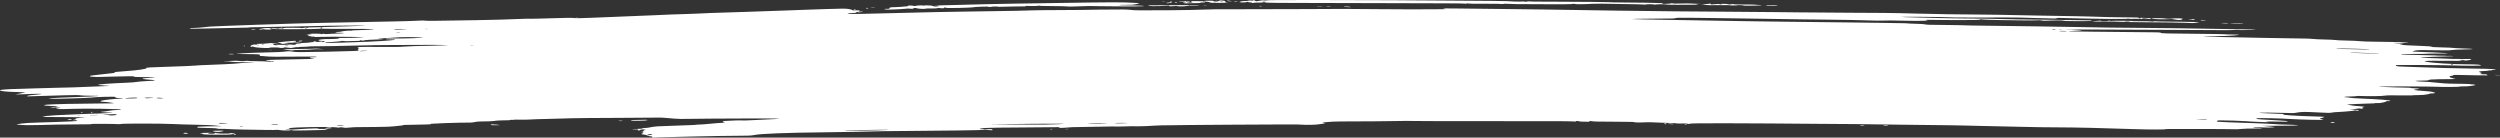 <svg width="218" height="12" viewBox="0 0 218 12" fill="none" xmlns="http://www.w3.org/2000/svg">
<rect x="0" y="0" width="218" height="12" fill="#333333" stroke="none"/>
<g clip-path="url(#clip0_1846_208)">
<path d="M56.87 11.937C56.87 11.902 56.818 11.88 56.753 11.888C56.689 11.896 56.557 11.864 56.459 11.815C56.355 11.764 56.196 11.728 56.079 11.728C55.92 11.728 55.907 11.72 56.018 11.693C56.126 11.666 56.122 11.656 56.003 11.647C55.88 11.639 55.886 11.627 56.028 11.591C56.165 11.557 56.172 11.544 56.058 11.536C55.975 11.53 55.907 11.514 55.907 11.501C55.907 11.488 55.961 11.484 56.026 11.492C56.094 11.501 56.115 11.491 56.074 11.469C56.034 11.448 56.064 11.43 56.139 11.43C56.239 11.43 56.242 11.417 56.148 11.381C56.044 11.341 56.056 11.331 56.209 11.331C56.362 11.331 56.369 11.325 56.248 11.298C56.092 11.264 55.789 11.294 55.828 11.341C55.839 11.352 55.784 11.367 55.706 11.373C55.613 11.38 55.589 11.365 55.635 11.329C55.673 11.299 55.655 11.28 55.595 11.287C55.535 11.294 55.378 11.292 55.245 11.282C55.054 11.268 55.111 11.26 55.516 11.246C55.835 11.235 56.028 11.215 56.028 11.193C56.028 11.174 56.133 11.158 56.261 11.158C56.39 11.158 56.569 11.136 56.66 11.11C56.822 11.062 57.435 10.997 57.634 11.006C57.69 11.009 58.042 10.995 58.416 10.976C58.791 10.956 59.435 10.932 59.849 10.923C60.263 10.913 60.632 10.895 60.669 10.883C60.706 10.871 60.854 10.86 60.999 10.86C61.144 10.86 61.588 10.827 61.985 10.786C62.382 10.746 62.799 10.713 62.911 10.713C63.023 10.712 63.148 10.701 63.189 10.687C63.23 10.674 63.202 10.662 63.127 10.662C62.961 10.662 63.021 10.552 63.189 10.549C63.255 10.548 63.547 10.534 63.837 10.517C64.127 10.499 64.497 10.492 64.658 10.501C64.82 10.509 65.124 10.505 65.334 10.492C65.544 10.478 66.018 10.455 66.388 10.44C67.401 10.399 67.943 10.365 67.943 10.342C67.943 10.318 61.769 10.335 60.24 10.363C59.435 10.378 59.127 10.374 58.796 10.344C58.564 10.323 58.347 10.305 58.314 10.303C58.281 10.301 58.096 10.286 57.903 10.269C57.709 10.253 57.465 10.246 57.361 10.255C57.257 10.263 55.654 10.274 53.801 10.279C51.948 10.284 50.188 10.299 49.89 10.312C49.592 10.326 48.699 10.35 47.906 10.366C47.113 10.382 46.36 10.406 46.233 10.42C46.107 10.434 45.739 10.44 45.415 10.434C45.092 10.427 44.798 10.432 44.763 10.444C44.727 10.455 44.647 10.459 44.586 10.451C44.524 10.443 44.474 10.448 44.474 10.463C44.474 10.477 44.433 10.487 44.383 10.484C44.183 10.473 43.15 10.518 43.15 10.538C43.15 10.562 42.241 10.602 41.897 10.593C41.77 10.59 41.565 10.61 41.441 10.637C41.316 10.665 41.122 10.689 41.009 10.69C40.896 10.692 40.478 10.695 40.081 10.698C39.684 10.701 39.142 10.717 38.877 10.732C38.612 10.748 38.191 10.767 37.941 10.775C37.691 10.783 37.516 10.799 37.552 10.811C37.664 10.848 37.396 10.858 35.305 10.893C35.194 10.895 35.113 10.907 35.125 10.919C35.137 10.932 35.038 10.95 34.906 10.957C34.773 10.966 34.528 10.991 34.361 11.015C34.142 11.045 33.687 11.062 32.736 11.073C32.01 11.082 31.29 11.088 31.137 11.086C30.984 11.085 30.693 11.102 30.489 11.123C30.279 11.146 30.087 11.153 30.045 11.14C29.942 11.108 29.518 11.078 29.611 11.109C29.709 11.141 29.591 11.139 29.271 11.104C28.624 11.032 25.562 11.086 25.243 11.176C25.144 11.204 25.133 11.222 25.213 11.228C25.281 11.232 25.337 11.246 25.337 11.258C25.337 11.27 25.262 11.274 25.169 11.267C25.076 11.26 24.965 11.265 24.921 11.28C24.805 11.319 25.526 11.313 25.915 11.272C26.094 11.253 26.484 11.23 26.782 11.22C27.079 11.21 27.418 11.198 27.534 11.194C27.65 11.189 27.744 11.2 27.744 11.218C27.744 11.241 27.894 11.248 28.256 11.242C28.651 11.236 28.719 11.24 28.554 11.259C28.437 11.273 28.368 11.294 28.401 11.305C28.473 11.329 27.8 11.352 26.497 11.373C25.766 11.384 25.527 11.379 25.446 11.353C25.37 11.328 25.341 11.327 25.339 11.35C25.337 11.395 24.613 11.388 24.354 11.34C24.233 11.317 24.134 11.309 24.134 11.322C24.134 11.336 23.743 11.339 23.141 11.329C22.595 11.319 21.742 11.306 21.245 11.298C20.749 11.29 20.165 11.271 19.947 11.255C19.73 11.24 19.417 11.232 19.253 11.239C19.088 11.245 18.919 11.239 18.877 11.225C18.83 11.21 18.862 11.207 18.959 11.22C19.057 11.232 19.087 11.23 19.039 11.214C18.948 11.184 18.374 11.157 17.695 11.15C17.294 11.146 17.211 11.137 17.201 11.092C17.189 11.045 17.272 11.037 17.983 11.02C18.42 11.01 18.913 11.004 19.079 11.007L19.38 11.012L19.061 10.976C18.507 10.914 17.967 10.888 16.913 10.872C16.35 10.864 15.538 10.838 15.107 10.816C14.118 10.765 10.684 10.761 10.534 10.811C10.483 10.828 10.377 10.834 10.299 10.824C10.098 10.799 7.883 10.79 7.958 10.815C8.029 10.839 8.011 10.839 6.436 10.849C5.325 10.856 4.856 10.864 3.192 10.907C2.434 10.927 1.99 10.916 1.556 10.866C1.375 10.845 1.414 10.833 1.851 10.776C2.204 10.73 2.635 10.703 3.285 10.687C4.395 10.658 5.455 10.621 6.218 10.586C6.674 10.565 6.765 10.551 6.717 10.514C6.683 10.487 6.589 10.473 6.49 10.481C6.397 10.488 6.322 10.482 6.322 10.467C6.322 10.452 6.416 10.439 6.532 10.439C6.712 10.439 6.716 10.435 6.562 10.415C6.448 10.4 6.436 10.391 6.528 10.39C6.609 10.39 6.644 10.373 6.605 10.353C6.557 10.327 6.677 10.303 7 10.273L7.465 10.23L6.289 10.216C5.642 10.207 4.789 10.202 4.393 10.203C3.998 10.204 3.674 10.204 3.674 10.203C3.674 10.201 3.782 10.174 3.914 10.142C4.047 10.111 4.155 10.093 4.155 10.102C4.155 10.111 4.277 10.102 4.426 10.082C4.575 10.062 5.099 10.033 5.589 10.017C6.08 10.001 6.696 9.973 6.958 9.954C7.22 9.935 7.631 9.919 7.871 9.918C8.541 9.917 10.23 9.827 9.742 9.818C9.681 9.817 9.523 9.811 9.391 9.805C9.258 9.799 9.084 9.791 9.003 9.787C8.727 9.775 8.71 9.751 8.964 9.734C9.104 9.725 9.359 9.69 9.532 9.657C9.705 9.624 9.968 9.597 10.116 9.597C10.263 9.597 10.446 9.582 10.521 9.563C10.634 9.535 10.535 9.526 9.964 9.513C9.583 9.504 9.108 9.491 8.909 9.485C8.437 9.469 6.557 9.471 6.428 9.488C6.253 9.51 4.877 9.52 4.877 9.5C4.877 9.489 4.958 9.466 5.058 9.449C5.157 9.432 5.238 9.406 5.238 9.392C5.238 9.378 5.203 9.374 5.159 9.383C5.116 9.391 5.007 9.386 4.918 9.371C4.829 9.356 4.757 9.354 4.757 9.367C4.757 9.38 4.676 9.391 4.576 9.391C4.287 9.391 4.367 9.364 4.764 9.328C5.21 9.288 5.147 9.271 4.426 9.238C3.77 9.209 3.644 9.163 4.115 9.124C4.603 9.083 6.893 9.031 8.202 9.03C8.815 9.03 9.461 9.022 9.637 9.013L9.956 8.996L9.613 8.939C9.424 8.907 9.179 8.88 9.067 8.88C8.781 8.879 8.695 8.839 8.848 8.78C9.009 8.718 10.056 8.607 10.477 8.607C10.654 8.607 10.757 8.596 10.714 8.582C10.674 8.568 10.541 8.557 10.419 8.557C10.215 8.557 9.989 8.495 10.033 8.452C10.079 8.408 8.169 8.457 8.009 8.504C7.887 8.54 4.814 8.634 4.512 8.611L4.224 8.589L4.504 8.558C4.658 8.541 5.658 8.498 6.726 8.461C8.681 8.394 9.157 8.347 7.876 8.347C7.482 8.347 7.12 8.332 7.002 8.312C6.835 8.284 6.604 8.283 5.629 8.308C3.836 8.353 2.794 8.384 2.549 8.399C2.387 8.409 2.339 8.402 2.369 8.372C2.413 8.328 2.785 8.277 3.369 8.234C3.871 8.197 3.559 8.164 2.916 8.187C2.638 8.196 2.166 8.212 1.868 8.222L1.327 8.239L1.778 8.15C2.026 8.101 2.229 8.057 2.229 8.052C2.229 8.047 1.894 8.035 1.483 8.026C0.513 8.003 -0.007 7.947 6.44661e-05 7.866C0.004 7.823 0.782 7.766 1.507 7.755C1.805 7.75 2.482 7.729 3.012 7.707C3.541 7.686 4.354 7.663 4.817 7.657C5.281 7.651 5.985 7.634 6.382 7.619C8.848 7.53 9.403 7.508 9.509 7.496C9.575 7.488 9.385 7.47 9.088 7.455C8.789 7.44 8.548 7.413 8.548 7.395C8.548 7.353 9.761 7.263 10.862 7.222C11.398 7.203 11.794 7.173 11.924 7.144C12.04 7.118 12.443 7.084 12.841 7.068C13.745 7.031 13.721 6.997 12.738 6.922C12.528 6.906 12.38 6.88 12.41 6.864C12.477 6.828 13.035 6.774 13.333 6.774C13.456 6.774 13.524 6.762 13.483 6.749C13.442 6.735 13.005 6.724 12.513 6.724C11.701 6.724 11.375 6.699 11.768 6.666C12.118 6.637 10.362 6.653 9.494 6.687C8.414 6.729 7.826 6.711 7.826 6.637C7.826 6.602 8.14 6.557 9.007 6.468C9.824 6.383 10.14 6.339 10.03 6.324C9.822 6.296 10.028 6.268 10.835 6.213C11.974 6.136 12.878 6.006 12.759 5.937C12.678 5.89 13.122 5.864 14.957 5.809C15.869 5.782 16.782 5.743 16.987 5.722C17.191 5.701 17.623 5.677 17.948 5.669C18.842 5.647 20.553 5.558 20.821 5.52C20.951 5.501 21.222 5.485 21.423 5.484C21.623 5.483 21.895 5.473 22.028 5.461C22.219 5.444 22.17 5.439 21.787 5.436C20.761 5.428 20.217 5.407 20.081 5.371C19.988 5.346 19.843 5.338 19.66 5.348C19.419 5.362 19.41 5.36 19.593 5.337C19.71 5.322 19.899 5.312 20.014 5.316C20.129 5.32 20.295 5.314 20.384 5.303C20.48 5.29 20.667 5.295 20.843 5.314C21.074 5.34 21.19 5.341 21.368 5.318C21.512 5.299 21.622 5.297 21.668 5.313C21.708 5.326 22.049 5.337 22.426 5.338C22.803 5.338 23.246 5.355 23.412 5.374C23.772 5.417 23.893 5.42 23.893 5.387C23.893 5.373 23.809 5.362 23.706 5.362C23.602 5.362 23.548 5.352 23.584 5.34C23.62 5.328 23.536 5.312 23.398 5.304C23.259 5.297 23.169 5.276 23.198 5.258C23.251 5.225 23.79 5.206 25.458 5.177C26.964 5.151 27.383 5.137 27.383 5.113C27.383 5.1 27.302 5.089 27.203 5.089C27.103 5.089 27.022 5.067 27.022 5.04C27.022 5.003 27.103 4.99 27.323 4.99C27.669 4.99 27.729 4.952 27.409 4.935C27.291 4.929 26.681 4.929 26.055 4.937C24.231 4.958 23.501 4.951 23.119 4.908C22.926 4.887 22.732 4.873 22.69 4.879C22.648 4.884 22.635 4.857 22.663 4.819C22.722 4.735 22.553 4.722 21.317 4.715C20.578 4.711 20.52 4.707 20.777 4.68C21.2 4.635 22.751 4.57 23.676 4.559C24.149 4.553 24.595 4.533 24.756 4.51C25.098 4.46 25.304 4.46 25.535 4.507C25.639 4.529 25.929 4.544 26.219 4.544C27.111 4.543 30.439 4.473 30.891 4.446C31.313 4.421 31.325 4.417 31.236 4.335C31.18 4.284 31.193 4.241 31.268 4.225C31.354 4.208 31.351 4.189 31.257 4.166C30.969 4.095 31.335 4.08 33.091 4.092C34.456 4.101 34.882 4.096 35.159 4.067C35.452 4.036 36.773 3.994 37.674 3.986C37.806 3.985 38.185 3.974 38.516 3.962L39.118 3.94L38.576 3.922C38.279 3.912 37.385 3.91 36.59 3.916C35.796 3.923 34.659 3.928 34.063 3.926C33.467 3.924 32.303 3.941 31.476 3.963C29.838 4.007 28.15 4.037 27.423 4.037C27.17 4.036 26.928 4.046 26.887 4.058C26.845 4.07 26.642 4.081 26.435 4.082C26.229 4.084 26.059 4.095 26.059 4.106C26.059 4.117 25.938 4.12 25.789 4.111C25.577 4.099 25.557 4.101 25.698 4.121C25.854 4.144 25.85 4.147 25.668 4.148C25.553 4.148 25.458 4.16 25.458 4.176C25.458 4.193 25.343 4.188 25.161 4.163C24.832 4.119 24.687 4.112 24.787 4.145C24.824 4.157 24.746 4.173 24.614 4.18C24.477 4.187 24.375 4.181 24.375 4.164C24.375 4.148 24.184 4.136 23.923 4.136C23.636 4.136 23.482 4.147 23.5 4.165C23.52 4.186 23.39 4.192 23.084 4.184C22.583 4.17 22.089 4.113 22.086 4.067C22.085 4.047 22.042 4.05 21.968 4.074C21.877 4.103 21.85 4.095 21.849 4.041C21.847 3.952 22.045 3.876 22.28 3.876C22.381 3.876 22.43 3.864 22.389 3.851C22.348 3.837 22.412 3.825 22.532 3.824C22.929 3.821 23.181 3.806 23.449 3.77C23.689 3.737 24.254 3.75 24.254 3.787C24.254 3.794 24.182 3.794 24.093 3.787C24.004 3.78 23.855 3.794 23.762 3.817C23.616 3.854 23.616 3.857 23.763 3.839C23.895 3.823 23.915 3.828 23.849 3.863C23.799 3.89 23.827 3.917 23.919 3.929C24.15 3.959 24.343 3.953 24.134 3.923C23.998 3.903 24.068 3.9 24.416 3.909C24.671 3.917 24.976 3.91 25.098 3.894C25.265 3.873 25.361 3.873 25.494 3.896C25.636 3.921 25.689 3.918 25.764 3.882C25.815 3.858 25.849 3.83 25.838 3.82C25.828 3.81 25.896 3.801 25.989 3.801C26.083 3.801 26.181 3.788 26.206 3.773C26.231 3.757 26.411 3.741 26.605 3.737C26.799 3.733 27.018 3.712 27.092 3.691C27.166 3.67 27.271 3.662 27.324 3.672C27.378 3.682 27.388 3.67 27.346 3.646C27.253 3.593 27.483 3.588 27.583 3.641C27.646 3.675 27.68 3.675 27.88 3.637C28.093 3.598 28.106 3.598 28.108 3.643C28.109 3.682 28.128 3.684 28.226 3.653C28.4 3.597 28.375 3.585 28.053 3.569C27.849 3.558 27.765 3.538 27.779 3.501C27.8 3.443 28.219 3.4 28.702 3.406C29.152 3.411 29.55 3.38 29.55 3.338C29.55 3.311 29.67 3.303 30.001 3.308C30.486 3.316 31.302 3.288 31.596 3.254C31.742 3.237 31.73 3.233 31.536 3.231C31.403 3.23 31.024 3.224 30.693 3.218C29.67 3.198 28.309 3.198 27.817 3.219C27.48 3.233 27.372 3.231 27.433 3.211C27.484 3.193 27.452 3.188 27.347 3.196C27.248 3.204 27.089 3.181 26.962 3.141C26.807 3.092 26.786 3.07 26.89 3.063C26.988 3.056 26.964 3.042 26.818 3.018C26.62 2.986 26.633 2.984 26.962 2.996C27.161 3.003 27.256 3.002 27.173 2.994C26.868 2.965 27.036 2.934 27.504 2.934C27.808 2.934 27.986 2.946 27.987 2.965C27.988 2.988 28.016 2.987 28.093 2.963C28.157 2.942 28.224 2.938 28.272 2.954C28.352 2.981 28.506 2.979 28.882 2.946C29.011 2.935 29.294 2.924 29.512 2.924C30.011 2.921 30.173 2.86 29.679 2.86C29.484 2.86 29.305 2.844 29.266 2.823C29.219 2.798 29.271 2.786 29.427 2.786C29.554 2.786 29.702 2.772 29.755 2.755C29.893 2.71 30.383 2.658 30.509 2.674C30.568 2.681 30.651 2.676 30.692 2.662C30.734 2.648 30.917 2.637 31.1 2.637C31.282 2.637 31.726 2.619 32.086 2.597C32.653 2.562 32.704 2.554 32.472 2.536C32.325 2.525 31.32 2.517 30.239 2.519C29.158 2.521 28.202 2.513 28.116 2.502C28.026 2.491 27.923 2.494 27.876 2.51C27.779 2.542 24.038 2.566 23.945 2.535C23.912 2.524 23.802 2.522 23.699 2.53C23.572 2.54 23.556 2.55 23.647 2.562C23.722 2.572 23.618 2.579 23.417 2.579C23.215 2.579 23.051 2.569 23.051 2.556C23.051 2.543 22.968 2.546 22.867 2.563C22.767 2.58 22.645 2.587 22.598 2.577C22.551 2.567 22.647 2.538 22.812 2.513L23.111 2.466L22.81 2.478C22.546 2.488 22.539 2.487 22.75 2.466C23.097 2.432 23.668 2.436 24.002 2.474C24.328 2.511 24.736 2.499 24.736 2.452C24.736 2.43 24.973 2.42 25.518 2.42C26.009 2.419 26.3 2.429 26.3 2.446C26.3 2.461 26.368 2.455 26.451 2.433C26.559 2.403 26.885 2.388 27.624 2.376C28.187 2.367 28.989 2.344 29.407 2.325C29.825 2.306 30.339 2.289 30.55 2.288C30.761 2.287 31.205 2.27 31.536 2.252C32.1 2.22 32.036 2.219 30.513 2.231C29.619 2.239 28.807 2.245 28.707 2.245C28.608 2.246 27.363 2.272 25.939 2.304C24.516 2.336 22.965 2.365 22.491 2.369C22.018 2.374 21.656 2.385 21.686 2.396C21.716 2.406 21.508 2.414 21.223 2.414C20.937 2.414 20.216 2.43 19.621 2.45C18.599 2.484 16.196 2.519 16.522 2.495C16.605 2.489 16.643 2.474 16.605 2.462C16.568 2.449 16.69 2.438 16.876 2.438C17.061 2.437 17.403 2.415 17.635 2.39C17.867 2.364 18.164 2.332 18.297 2.319C18.732 2.278 25.83 2.036 27.504 2.006C28 1.997 29.436 1.968 30.693 1.941C31.951 1.914 33.611 1.881 34.382 1.868C35.153 1.854 36.045 1.827 36.363 1.808C36.782 1.782 36.966 1.78 37.026 1.799C37.102 1.825 38.368 1.818 39.9 1.784C40.132 1.779 40.863 1.767 41.525 1.759C42.713 1.744 44.523 1.692 45.535 1.645C45.821 1.632 46.106 1.627 46.168 1.635C46.23 1.643 47.069 1.625 48.032 1.595C49.456 1.55 49.834 1.546 50.058 1.571C50.283 1.595 50.572 1.591 51.646 1.548C53.434 1.475 55.768 1.381 56.93 1.334C57.46 1.313 58.229 1.28 58.64 1.26C59.051 1.241 59.565 1.225 59.783 1.225C60.002 1.225 60.424 1.209 60.722 1.19C61.224 1.157 62.251 1.12 64.994 1.037C66.403 0.995 66.687 0.985 68.123 0.929C68.785 0.903 69.868 0.864 70.53 0.841C71.192 0.819 71.896 0.795 72.095 0.788C73.5 0.74 73.768 0.741 74.047 0.795C74.198 0.823 74.322 0.86 74.322 0.875C74.322 0.891 74.362 0.902 74.412 0.9C74.461 0.899 74.626 0.899 74.777 0.9C75.007 0.903 75.032 0.911 74.932 0.949C74.784 1.006 74.902 1.037 75.123 0.999C75.371 0.957 75.314 0.995 75.029 1.062C74.879 1.098 74.579 1.13 74.302 1.139C73.897 1.153 73.851 1.161 73.981 1.193C74.175 1.241 74.011 1.244 81.723 1.052C82.253 1.039 83.201 1.023 83.829 1.016C84.458 1.01 85.596 0.993 86.357 0.978C87.118 0.964 88.12 0.948 88.584 0.943C89.047 0.937 89.64 0.921 89.902 0.907C90.164 0.893 91.202 0.881 92.21 0.88C93.217 0.879 94.113 0.873 94.201 0.867C94.418 0.852 97.238 0.822 97.909 0.827C98.206 0.83 98.531 0.847 98.632 0.866C98.859 0.908 99.437 0.912 102.123 0.892C103.358 0.882 104.492 0.86 104.865 0.839C105.35 0.811 106.156 0.803 108.295 0.806C109.832 0.808 112.389 0.802 113.978 0.792C117.198 0.771 117.025 0.771 120.357 0.8C122.514 0.82 123.758 0.82 125.652 0.804C125.983 0.801 126.159 0.793 126.044 0.787C125.928 0.781 125.833 0.764 125.833 0.75C125.833 0.733 126.171 0.729 126.826 0.738C127.372 0.746 129.01 0.764 130.467 0.778C131.923 0.792 133.791 0.814 134.619 0.828C137.943 0.885 139.211 0.904 140.937 0.927C145.255 0.984 147.531 1.006 149.904 1.016C150.996 1.021 152.35 1.032 152.913 1.041C153.475 1.05 154.315 1.057 154.778 1.056C155.241 1.055 156.162 1.064 156.824 1.078C157.486 1.091 159.63 1.107 161.588 1.113C163.546 1.119 165.388 1.135 165.68 1.148C165.973 1.161 166.637 1.178 167.157 1.186C167.677 1.193 168.273 1.205 168.481 1.212C169.193 1.236 170.304 1.252 171.929 1.262C173.359 1.272 174.749 1.293 176.803 1.339C177.134 1.346 177.594 1.355 177.826 1.359C178.058 1.363 178.653 1.373 179.15 1.382C179.646 1.391 180.486 1.405 181.015 1.413C181.545 1.421 182.005 1.431 182.038 1.436C182.071 1.44 182.406 1.45 182.783 1.458C183.159 1.467 183.547 1.48 183.644 1.487C183.741 1.495 184.299 1.504 184.885 1.508C186.493 1.52 186.491 1.52 186.491 1.56C186.491 1.58 186.549 1.597 186.619 1.597C186.689 1.597 186.707 1.584 186.659 1.568C186.6 1.548 186.639 1.544 186.782 1.555C186.898 1.565 187.112 1.572 187.258 1.572C187.437 1.572 187.529 1.588 187.541 1.622C187.563 1.681 187.498 1.684 187.256 1.634C187.005 1.582 186.723 1.586 186.807 1.64C186.849 1.667 186.836 1.673 186.773 1.656C186.704 1.637 186.365 1.633 185.709 1.645C184.58 1.664 183.727 1.659 182.159 1.622C181.53 1.608 180.717 1.59 180.353 1.583C179.989 1.575 179.628 1.565 179.551 1.56C179.474 1.555 179.379 1.567 179.34 1.588C179.288 1.616 179.174 1.621 178.9 1.609C178.469 1.589 178.191 1.582 177.044 1.559C176.58 1.55 176.169 1.538 176.129 1.533C176.045 1.523 174.435 1.521 172.229 1.529C170.83 1.534 169.843 1.52 169.107 1.484C168.692 1.464 165.79 1.455 165.79 1.474C165.79 1.484 166.156 1.5 166.603 1.51C167.05 1.52 167.524 1.532 167.656 1.537C168.585 1.575 171.072 1.617 173.072 1.629C173.535 1.632 173.972 1.642 174.042 1.651C174.158 1.667 177.843 1.726 178.041 1.716C178.088 1.713 178.533 1.719 179.029 1.728C179.797 1.743 181.757 1.773 182.249 1.777C182.427 1.779 182.448 1.811 182.284 1.831C182.167 1.846 181.26 1.85 180.439 1.838C180.188 1.835 179.939 1.817 179.885 1.799C179.813 1.775 179.606 1.771 179.078 1.784C178.687 1.793 178.331 1.805 178.287 1.81C178.243 1.816 178.124 1.803 178.024 1.783C177.923 1.762 177.813 1.755 177.778 1.766C177.71 1.789 175.28 1.779 174.576 1.754C174.345 1.745 173.936 1.736 173.669 1.733C173.401 1.73 173.063 1.715 172.917 1.699C172.704 1.675 172.651 1.676 172.651 1.702C172.651 1.722 172.49 1.738 172.26 1.742C171.308 1.758 169.976 1.756 168.92 1.738C168.16 1.725 167.836 1.727 167.953 1.743C168.428 1.808 167.538 1.841 166.152 1.808C164.923 1.78 164.703 1.778 164.172 1.795C163.898 1.803 163.514 1.801 163.318 1.791C162.803 1.762 160.123 1.712 158.93 1.708C158.368 1.706 157.555 1.697 157.125 1.688C156.695 1.679 155.828 1.665 155.199 1.659C154.57 1.652 153.081 1.629 151.89 1.609C150.698 1.589 148.926 1.565 147.951 1.556C146.363 1.541 146.171 1.544 146.102 1.581C146.037 1.616 145.828 1.622 144.685 1.621C143.948 1.621 143.101 1.629 142.803 1.64L142.261 1.66L143.164 1.688C143.66 1.703 144.256 1.715 144.488 1.715C144.72 1.714 145.667 1.731 146.594 1.752C147.521 1.774 149.281 1.803 150.506 1.818C151.73 1.834 152.853 1.851 153 1.858C153.147 1.865 154.366 1.881 155.708 1.894C158.12 1.918 159.81 1.937 161.097 1.956C161.461 1.961 162.71 1.977 163.872 1.991C165.035 2.005 166.064 2.021 166.159 2.027C166.254 2.033 166.44 2.046 166.573 2.057C166.705 2.067 167.022 2.078 167.276 2.082C167.531 2.086 167.802 2.107 167.878 2.128C167.989 2.16 168.303 2.169 169.402 2.174C170.163 2.178 170.839 2.187 170.906 2.196C170.972 2.204 171.432 2.217 171.929 2.225C174.302 2.264 176.674 2.295 177.766 2.302C178.428 2.306 179.836 2.329 180.895 2.353C181.954 2.377 183.308 2.4 183.904 2.404C188.027 2.436 191.32 2.475 193.051 2.514C193.646 2.527 194.691 2.545 195.371 2.554C196.052 2.563 196.637 2.579 196.672 2.591C196.707 2.603 196.556 2.613 196.337 2.614C196.118 2.615 195.786 2.619 195.599 2.621C195.412 2.624 195.236 2.619 195.207 2.609C195.178 2.599 194.955 2.603 194.71 2.617C194.462 2.631 193.917 2.635 193.478 2.626C193.044 2.617 190.74 2.605 188.357 2.6C185.974 2.594 183.13 2.583 182.038 2.574C180.091 2.558 179.54 2.568 180.817 2.595C181.171 2.603 181.487 2.615 181.519 2.621C181.605 2.639 181.165 2.682 180.8 2.693C180.375 2.704 180.24 2.736 180.604 2.738C180.764 2.74 181.599 2.751 182.459 2.764C183.32 2.776 185.012 2.793 186.221 2.801C188.206 2.814 188.417 2.82 188.417 2.859C188.417 2.914 188.902 2.927 191.822 2.95C192.999 2.959 193.991 2.976 194.025 2.988C194.06 2.999 194.325 3.009 194.615 3.009C195.604 3.009 195.327 3.077 194.112 3.133C193.769 3.148 193.309 3.159 193.089 3.157C191.623 3.14 192.008 3.189 193.652 3.228C194.314 3.244 195.235 3.262 195.698 3.269C196.162 3.276 197.001 3.292 197.564 3.306C198.127 3.319 199.264 3.338 200.091 3.347C201.11 3.358 201.635 3.374 201.716 3.396C201.783 3.414 202.212 3.435 202.679 3.444C203.142 3.453 203.576 3.474 203.642 3.49C203.708 3.507 204.158 3.528 204.641 3.537C205.125 3.547 205.642 3.571 205.79 3.591C205.96 3.613 206.48 3.631 207.198 3.638C208.744 3.653 209.956 3.681 210.023 3.703C210.093 3.726 209.039 3.76 208.878 3.739C208.811 3.731 208.757 3.735 208.757 3.748C208.757 3.76 208.946 3.778 209.178 3.787C209.635 3.805 209.722 3.836 209.389 3.862C208.995 3.894 209.546 3.943 210.783 3.988C211.822 4.026 212.479 4.072 212 4.074C211.55 4.076 212.245 4.12 212.968 4.135C213.397 4.144 213.812 4.162 213.888 4.176C213.965 4.189 214.371 4.211 214.79 4.225C215.953 4.263 215.94 4.294 214.754 4.313C214.31 4.321 213.905 4.342 213.783 4.364C213.612 4.396 213.403 4.4 212.64 4.385C211.088 4.355 210.78 4.361 210.547 4.424C210.433 4.456 210.364 4.489 210.392 4.498C210.421 4.508 210.809 4.523 211.255 4.533C211.702 4.543 212.121 4.559 212.187 4.57C212.253 4.58 212.564 4.597 212.879 4.607C213.742 4.633 213.565 4.668 212.568 4.668C212.083 4.668 211.644 4.677 211.594 4.687C211.544 4.697 211.039 4.705 210.472 4.705C209.756 4.705 209.426 4.715 209.39 4.736C209.355 4.758 209.484 4.767 209.8 4.767C210.054 4.767 210.451 4.778 210.682 4.79C210.914 4.803 211.562 4.82 212.122 4.829C212.683 4.837 213.202 4.855 213.277 4.868C213.352 4.88 213.444 4.884 213.483 4.876C213.521 4.868 213.679 4.871 213.833 4.882C214.049 4.898 213.921 4.907 213.27 4.919C212.502 4.933 211.627 4.969 211.164 5.006C210.87 5.029 211.327 5.054 212.698 5.091C213.377 5.109 213.932 5.131 213.932 5.139C213.932 5.147 214.284 5.149 214.714 5.143C215.343 5.135 215.497 5.14 215.497 5.169C215.497 5.214 215.116 5.288 214.885 5.287C214.744 5.287 214.746 5.283 214.895 5.263C215.048 5.242 215.043 5.239 214.861 5.238C214.743 5.238 214.614 5.255 214.575 5.276C214.514 5.309 214.296 5.313 213.104 5.302C211.611 5.288 211.244 5.304 211.519 5.373C211.98 5.487 213.859 5.609 215.151 5.609C215.931 5.609 216.339 5.639 216.339 5.697C216.339 5.726 216.146 5.733 215.406 5.733C214.893 5.732 214.257 5.72 213.992 5.706C213.727 5.692 212.48 5.675 211.22 5.669C208.992 5.658 208.928 5.659 208.911 5.707C208.893 5.755 209.04 5.789 209.298 5.798C209.365 5.8 209.884 5.82 210.452 5.842C212.312 5.914 213.964 5.958 215.655 5.98C217.221 6.001 217.755 6.029 217.593 6.083C217.556 6.096 217.474 6.099 217.411 6.091C217.348 6.083 217.311 6.091 217.329 6.109C217.347 6.127 217.268 6.14 217.153 6.139C217.038 6.137 216.969 6.144 217.001 6.154C217.033 6.165 216.875 6.181 216.65 6.189C216.165 6.208 216.05 6.253 216.298 6.326C216.431 6.365 216.445 6.388 216.35 6.412C216.195 6.45 216.297 6.476 216.6 6.476C216.721 6.476 216.82 6.481 216.82 6.487C216.82 6.492 216.856 6.516 216.9 6.54C216.974 6.579 216.893 6.581 215.907 6.566C215.317 6.557 214.631 6.543 214.383 6.535C214.024 6.524 213.932 6.528 213.932 6.559C213.932 6.58 213.845 6.608 213.738 6.62C213.462 6.652 213.628 6.795 213.973 6.823C214.22 6.844 214.221 6.845 213.992 6.848C213.751 6.851 213.751 6.851 213.992 6.873C214.227 6.893 213.899 6.902 212.668 6.909C212.155 6.911 211.766 6.944 211.766 6.986C211.766 7.008 211.641 7.021 211.435 7.022C211.253 7.022 210.98 7.029 210.83 7.037C210.573 7.051 210.57 7.054 210.77 7.085C210.887 7.104 211.131 7.119 211.312 7.12C211.494 7.12 211.999 7.159 212.436 7.207C212.876 7.255 213.405 7.294 213.623 7.294C214.353 7.294 215.49 7.325 215.434 7.344C215.404 7.354 215.471 7.361 215.583 7.359C215.696 7.357 215.807 7.375 215.831 7.398C215.886 7.453 215.175 7.547 214.809 7.534C214.662 7.528 214.522 7.536 214.498 7.551C214.442 7.586 213.037 7.596 212.475 7.565C212.237 7.552 211.004 7.538 209.737 7.535C207.594 7.529 206.963 7.541 207.764 7.574C207.946 7.582 208.338 7.599 208.636 7.613C208.934 7.627 209.408 7.639 209.689 7.639C209.971 7.64 210.201 7.652 210.201 7.665C210.201 7.679 210.286 7.69 210.389 7.69C210.493 7.69 210.689 7.702 210.825 7.717C211.069 7.744 211.069 7.745 210.787 7.774C210.293 7.824 210.446 7.872 211.276 7.927C211.702 7.954 212.075 7.993 212.106 8.013C212.137 8.033 212.211 8.056 212.269 8.064C212.453 8.088 212.233 8.165 212.024 8.148C211.919 8.14 211.866 8.14 211.907 8.149C211.948 8.157 211.844 8.192 211.677 8.226C211.458 8.271 211.232 8.29 210.859 8.293C210.576 8.295 210.366 8.304 210.392 8.313C210.419 8.322 209.923 8.324 209.289 8.317C208.368 8.307 208.097 8.312 207.936 8.342C207.711 8.384 206.529 8.401 205.913 8.372C205.677 8.361 205.506 8.364 205.454 8.381C205.409 8.396 205.245 8.408 205.089 8.408C204.727 8.408 204.424 8.432 204.424 8.461C204.424 8.473 204.503 8.483 204.599 8.483C204.695 8.483 204.819 8.5 204.875 8.52C204.939 8.544 205.409 8.575 206.115 8.603C207.505 8.659 208.529 8.744 208.432 8.796C208.395 8.816 208.287 8.826 208.193 8.819C208.099 8.811 208.052 8.815 208.089 8.828C208.126 8.84 208.015 8.885 207.841 8.927C207.609 8.984 207.462 9 207.284 8.989C207.149 8.98 207.072 8.983 207.109 8.995C207.147 9.008 206.989 9.019 206.758 9.02C206.528 9.022 205.96 9.042 205.495 9.065L204.65 9.108L204.919 9.167C205.067 9.199 205.238 9.226 205.299 9.226C205.361 9.226 205.596 9.244 205.824 9.266C206.22 9.305 206.229 9.309 206.054 9.364C205.939 9.4 205.916 9.427 205.992 9.437C206.058 9.445 206.078 9.464 206.036 9.478C205.986 9.494 205.921 9.492 205.853 9.47C205.785 9.448 205.716 9.445 205.658 9.462C205.608 9.476 205.405 9.503 205.206 9.523L204.845 9.559L205.226 9.567C205.639 9.576 205.859 9.64 205.56 9.663C205.459 9.671 205.346 9.672 205.31 9.664C205.273 9.657 205.063 9.671 204.843 9.697C204.622 9.722 204.236 9.751 203.985 9.761C203.733 9.77 203.454 9.793 203.365 9.812C203.154 9.855 203.072 9.854 201.953 9.795C200.95 9.743 200.667 9.747 200.255 9.825C200.023 9.869 199.929 9.871 199.3 9.847C198.475 9.815 196.921 9.811 197.01 9.841C197.044 9.852 197.467 9.875 197.95 9.892C199.18 9.935 199.318 9.945 199.116 9.97C198.766 10.015 200.334 10.12 201.867 10.155C202.28 10.164 202.645 10.181 202.677 10.191C202.709 10.202 202.622 10.241 202.483 10.277C202.25 10.338 202.246 10.346 202.425 10.387C202.531 10.411 202.619 10.437 202.619 10.445C202.619 10.475 200.581 10.431 199.911 10.386C198.947 10.321 196.997 10.274 196.816 10.311C196.721 10.331 196.72 10.348 196.813 10.371C196.939 10.402 197.132 10.415 198.737 10.504C199.238 10.531 199.489 10.558 199.489 10.582C199.489 10.614 199.347 10.617 198.596 10.603C198.024 10.592 197.676 10.596 197.626 10.612C197.584 10.626 197.616 10.638 197.697 10.638C197.778 10.638 197.817 10.643 197.782 10.65C197.702 10.667 195.997 10.594 195.828 10.566C195.694 10.544 193.937 10.489 193.562 10.494C193.446 10.496 193.351 10.511 193.351 10.528C193.351 10.545 193.323 10.574 193.289 10.593C193.23 10.624 194.7 10.689 197.233 10.765C197.613 10.776 198.121 10.803 198.361 10.823C198.6 10.844 198.966 10.861 199.173 10.861C199.718 10.861 200.501 10.91 200.375 10.936C200.316 10.948 199.583 10.961 198.746 10.965C197.909 10.969 197.233 10.974 197.244 10.976C197.255 10.979 197.531 11.002 197.858 11.029C198.428 11.075 198.442 11.078 198.181 11.107C197.977 11.129 197.76 11.13 197.309 11.11C196.577 11.078 196.481 11.077 196.481 11.106C196.481 11.119 196.642 11.136 196.84 11.145C197.498 11.175 197.356 11.207 196.566 11.207C196.107 11.207 195.642 11.223 195.417 11.246C195.188 11.27 194.932 11.278 194.772 11.268C194.428 11.245 188.778 11.237 188.844 11.259C188.984 11.305 187.405 11.305 186.058 11.258C183.329 11.164 181.008 11.11 179.511 11.106C178.683 11.105 177.438 11.088 176.743 11.069C176.047 11.05 174.809 11.024 173.991 11.009C173.173 10.995 172.468 10.98 172.426 10.974C172.384 10.969 171.943 10.958 171.447 10.949C170.951 10.94 170.355 10.928 170.123 10.923C169.641 10.911 167.445 10.886 165.851 10.874C164.697 10.865 162.945 10.842 161.758 10.82C161.361 10.813 159.818 10.803 158.328 10.797C156.839 10.791 155.079 10.777 154.417 10.766C153.755 10.755 151.924 10.747 150.349 10.748C147.966 10.75 147.465 10.757 147.37 10.787C147.273 10.818 147.239 10.818 147.148 10.789C147.076 10.766 146.921 10.759 146.684 10.769C146.488 10.777 146.269 10.771 146.196 10.757C146.124 10.742 145.886 10.727 145.667 10.724C145.449 10.721 145.162 10.712 145.029 10.704C144.308 10.66 143.557 10.648 143.254 10.674C143.011 10.695 142.404 10.67 142.488 10.642C142.519 10.632 141.939 10.621 141.199 10.617C139.207 10.607 139 10.603 138.775 10.564C138.592 10.533 138.573 10.534 138.61 10.577C138.637 10.61 138.592 10.623 138.47 10.617C138.371 10.612 138.168 10.607 138.019 10.607C137.87 10.607 137.748 10.598 137.748 10.588C137.748 10.577 137.661 10.562 137.554 10.553C137.413 10.542 137.38 10.549 137.432 10.577C137.482 10.603 137.458 10.609 137.355 10.596C137.273 10.585 136.692 10.573 136.063 10.569C134.74 10.56 134.937 10.56 128.721 10.564C126.107 10.566 123.633 10.56 123.223 10.55C122.814 10.54 122.388 10.539 122.277 10.548C122.072 10.564 118.14 10.596 116.932 10.591C115.988 10.588 114.916 10.702 115.512 10.743C115.601 10.749 115.54 10.767 115.362 10.786C115.196 10.804 115.031 10.828 114.994 10.839C114.862 10.881 113.84 10.904 113.549 10.872C113.367 10.852 112.882 10.845 112.12 10.851C111.486 10.856 109.403 10.866 107.492 10.873C105.58 10.88 103.885 10.893 103.724 10.901C103.563 10.909 102.88 10.918 102.206 10.92C101.531 10.922 100.871 10.936 100.739 10.952C100.502 10.979 99.386 11.024 99.199 11.014C98.969 11.001 98.541 11.004 98.151 11.022C97.92 11.032 97.622 11.039 97.49 11.036C97.357 11.034 97.141 11.03 97.008 11.028C96.876 11.025 96.253 11.036 95.624 11.052C94.995 11.068 94.246 11.081 93.96 11.081C93.674 11.081 93.376 11.091 93.298 11.104C93.221 11.117 92.981 11.135 92.766 11.145C92.445 11.159 92.374 11.154 92.374 11.12C92.374 11.083 92.275 11.08 91.502 11.095C91.022 11.105 89.763 11.116 88.704 11.119C87.645 11.122 86.486 11.137 86.13 11.153C85.773 11.169 85.455 11.183 85.423 11.183C85.391 11.183 85.432 11.199 85.514 11.22C85.597 11.24 85.847 11.257 86.071 11.257C86.294 11.257 86.477 11.262 86.477 11.267C86.477 11.273 86.51 11.295 86.55 11.317C86.65 11.37 86.311 11.368 86.044 11.313C85.893 11.282 85.821 11.278 85.784 11.301C85.757 11.318 85.685 11.325 85.624 11.318C85.564 11.31 85.514 11.312 85.514 11.324C85.514 11.335 85.392 11.345 85.243 11.347C85.095 11.348 84.269 11.362 83.408 11.378C82.548 11.393 80.814 11.41 79.557 11.416C78.299 11.421 77.135 11.432 76.969 11.439C76.409 11.464 73.326 11.523 71.674 11.54C68.612 11.571 66.292 11.661 65.813 11.768C65.663 11.801 65.4 11.828 65.21 11.829C63.653 11.839 61.49 11.873 60.541 11.901C60.144 11.913 59.447 11.929 58.993 11.938C58.538 11.946 57.894 11.963 57.562 11.976C57.23 11.989 56.938 12 56.914 12C56.89 12 56.87 11.972 56.87 11.937ZM56.87 11.711C56.87 11.684 56.817 11.682 56.634 11.702C56.493 11.718 56.426 11.743 56.467 11.766C56.521 11.795 56.575 11.797 56.704 11.775C56.795 11.759 56.87 11.73 56.87 11.711ZM77.15 11.343C77.621 11.308 77.609 11.308 76.608 11.32C74.317 11.347 73.599 11.361 73.599 11.378C73.599 11.411 76.643 11.38 77.15 11.343ZM21.245 11.044C21.245 11.038 21.164 11.034 21.065 11.034C20.966 11.034 20.884 11.045 20.884 11.058C20.884 11.071 20.966 11.076 21.065 11.068C21.164 11.06 21.245 11.049 21.245 11.044ZM29.971 10.96C30.013 10.946 29.915 10.935 29.744 10.935C29.579 10.935 29.41 10.946 29.369 10.96C29.327 10.974 29.426 10.985 29.596 10.985C29.761 10.985 29.93 10.973 29.971 10.96ZM24.254 10.833C24.254 10.807 24.11 10.805 23.843 10.826C23.541 10.85 23.622 10.88 23.953 10.867C24.119 10.86 24.254 10.845 24.254 10.833ZM92.355 10.829C92.765 10.805 92.822 10.796 92.62 10.787C92.298 10.771 88.469 10.804 86.417 10.84C85.859 10.85 90.166 10.874 91.051 10.866C91.481 10.862 92.068 10.845 92.355 10.829ZM96.527 10.753C96.659 10.746 96.415 10.742 95.985 10.743C94.958 10.746 94.552 10.768 95.203 10.787C95.468 10.794 95.82 10.792 95.985 10.782C96.151 10.773 96.394 10.759 96.527 10.753ZM19.721 10.76C19.968 10.758 19.967 10.757 19.689 10.734C19.36 10.707 19.079 10.721 19.079 10.763C19.079 10.779 19.165 10.785 19.269 10.777C19.374 10.768 19.577 10.761 19.721 10.76ZM98.335 10.732C98.367 10.726 98.153 10.718 97.859 10.716C97.565 10.714 97.287 10.724 97.241 10.739C97.183 10.759 97.324 10.764 97.717 10.756C98.025 10.749 98.302 10.739 98.335 10.732ZM192.449 10.44C192.495 10.424 192.303 10.416 191.944 10.418C191.431 10.42 191.406 10.423 191.727 10.44C192.253 10.467 192.366 10.467 192.449 10.44ZM6.946 10.076C6.859 10.069 6.755 10.07 6.715 10.078C6.675 10.086 6.746 10.092 6.873 10.091C7.013 10.09 7.042 10.084 6.946 10.076ZM8.368 10.043C8.609 10.027 8.621 10.023 8.428 10.023C8.295 10.022 8.079 10.031 7.946 10.043C7.64 10.07 7.956 10.07 8.368 10.043ZM9.982 10.053C10.087 10.045 10.173 10.018 10.173 9.993C10.173 9.955 10.097 9.951 9.661 9.962C9.108 9.976 8.747 10.018 9.179 10.018C9.321 10.018 9.47 10.03 9.511 10.043C9.597 10.072 9.714 10.074 9.982 10.053ZM205.507 9.622C205.507 9.609 205.412 9.598 205.297 9.598C205.117 9.598 205.112 9.602 205.266 9.622C205.494 9.652 205.507 9.652 205.507 9.622ZM12.963 8.614C12.877 8.607 12.773 8.608 12.733 8.616C12.693 8.625 12.764 8.63 12.891 8.629C13.031 8.628 13.059 8.622 12.963 8.614ZM11.978 8.542C11.978 8.502 11.643 8.497 11.204 8.532C10.725 8.569 10.839 8.595 11.437 8.586C11.8 8.58 11.978 8.565 11.978 8.542ZM14.214 8.56C14.094 8.52 13.663 8.51 13.663 8.547C13.663 8.568 13.787 8.582 13.971 8.582C14.14 8.582 14.25 8.572 14.214 8.56ZM13.302 8.532C13.436 8.514 13.367 8.508 13.031 8.508C12.783 8.508 12.58 8.519 12.58 8.532C12.58 8.564 13.065 8.564 13.302 8.532ZM213.932 5.634C213.932 5.621 213.878 5.609 213.812 5.609C213.745 5.609 213.691 5.621 213.691 5.634C213.691 5.648 213.745 5.659 213.812 5.659C213.878 5.659 213.932 5.648 213.932 5.634ZM214.804 5.172C214.722 5.165 214.586 5.165 214.504 5.172C214.421 5.179 214.489 5.184 214.654 5.184C214.82 5.184 214.887 5.179 214.804 5.172ZM212.999 4.874C212.85 4.868 212.607 4.868 212.458 4.874C212.309 4.88 212.431 4.884 212.728 4.884C213.026 4.884 213.148 4.88 212.999 4.874ZM207.433 4.674C207.433 4.663 206.986 4.641 206.44 4.625C205.894 4.609 205.317 4.588 205.157 4.579C204.978 4.568 204.896 4.571 204.941 4.586C204.982 4.599 205.491 4.625 206.073 4.642C206.656 4.659 207.186 4.677 207.252 4.681C207.318 4.686 207.386 4.69 207.403 4.691C207.419 4.692 207.433 4.684 207.433 4.674ZM31.897 4.445C32.112 4.426 32.103 4.424 31.814 4.422C31.635 4.421 31.456 4.432 31.415 4.445C31.326 4.475 31.562 4.475 31.897 4.445ZM206.59 4.3C206.59 4.288 206.047 4.266 205.382 4.251C203.886 4.216 203.617 4.215 203.77 4.246C203.835 4.26 204.482 4.28 205.209 4.292C205.936 4.305 206.544 4.316 206.56 4.318C206.577 4.32 206.59 4.312 206.59 4.3ZM25.145 4.004C25.179 3.992 25.128 3.983 25.031 3.983C24.935 3.983 24.856 3.992 24.856 4.004C24.856 4.015 24.907 4.024 24.969 4.024C25.032 4.024 25.11 4.015 25.145 4.004ZM41.247 3.958C41.16 3.951 41.056 3.951 41.016 3.96C40.976 3.968 41.047 3.974 41.174 3.973C41.314 3.972 41.343 3.966 41.247 3.958ZM22.569 3.925C22.569 3.912 22.474 3.901 22.359 3.901C22.179 3.901 22.174 3.905 22.329 3.925C22.556 3.955 22.569 3.955 22.569 3.925ZM23.051 3.887C23.051 3.881 22.997 3.876 22.93 3.876C22.864 3.876 22.81 3.887 22.81 3.902C22.81 3.916 22.864 3.921 22.93 3.913C22.997 3.904 23.051 3.893 23.051 3.887ZM29.911 3.714C30.076 3.705 30.591 3.687 31.054 3.676C31.518 3.665 32.086 3.644 32.318 3.629C32.55 3.615 32.739 3.604 32.739 3.605C32.739 3.615 33.564 3.562 33.973 3.526C34.594 3.471 34.633 3.43 34.063 3.43C33.769 3.43 33.642 3.419 33.642 3.393C33.642 3.354 34.181 3.339 35.075 3.353C35.464 3.358 36.576 3.316 36.83 3.285C37.02 3.262 36.413 3.237 35.62 3.234C35.105 3.232 34.666 3.25 34.123 3.293C33.701 3.328 33.244 3.356 33.108 3.356C32.91 3.356 32.895 3.361 33.034 3.379C33.13 3.391 33.252 3.396 33.305 3.389C33.358 3.383 33.401 3.388 33.401 3.401C33.401 3.423 33.138 3.439 32.218 3.471C31.998 3.479 31.789 3.501 31.753 3.52C31.7 3.549 31.654 3.549 31.499 3.523C31.341 3.497 31.322 3.498 31.381 3.531C31.433 3.559 31.382 3.569 31.193 3.566C31.05 3.563 30.754 3.572 30.535 3.584C30.258 3.599 30.082 3.597 29.963 3.577C29.866 3.56 29.791 3.558 29.791 3.572C29.791 3.599 28.873 3.677 28.553 3.677C28.439 3.677 28.346 3.693 28.346 3.711C28.346 3.737 28.508 3.743 28.978 3.738C29.326 3.734 29.745 3.724 29.911 3.714ZM34.862 2.816C34.775 2.81 34.647 2.817 34.577 2.831C34.487 2.849 34.535 2.853 34.735 2.842C34.897 2.833 34.952 2.822 34.862 2.816ZM180.233 2.718C180.233 2.707 180.068 2.697 179.867 2.694C179.658 2.691 179.533 2.699 179.574 2.712C179.658 2.74 180.233 2.745 180.233 2.718ZM35.206 2.562L35.507 2.56L35.227 2.537C34.909 2.51 34.364 2.53 34.364 2.568C34.364 2.582 34.485 2.587 34.635 2.578C34.784 2.57 35.041 2.563 35.206 2.562ZM179.27 2.567C179.27 2.556 179.189 2.546 179.089 2.546C178.99 2.546 178.909 2.556 178.909 2.567C178.909 2.578 178.99 2.588 179.089 2.588C179.189 2.588 179.27 2.578 179.27 2.567ZM179.774 2.571C179.687 2.563 179.583 2.564 179.543 2.573C179.503 2.581 179.574 2.587 179.701 2.586C179.841 2.584 179.87 2.579 179.774 2.571ZM37.275 2.521C37.188 2.514 37.084 2.515 37.044 2.523C37.004 2.531 37.075 2.537 37.202 2.536C37.343 2.535 37.371 2.529 37.275 2.521ZM23.773 2.488C23.773 2.475 23.719 2.464 23.652 2.464C23.586 2.464 23.532 2.475 23.532 2.488C23.532 2.502 23.586 2.513 23.652 2.513C23.719 2.513 23.773 2.502 23.773 2.488ZM26.902 2.424C26.902 2.396 26.676 2.42 26.611 2.455C26.548 2.489 26.566 2.49 26.719 2.464C26.82 2.447 26.902 2.429 26.902 2.424ZM28.106 2.427C28.106 2.406 28.084 2.389 28.058 2.389C28.032 2.389 27.98 2.406 27.942 2.427C27.904 2.447 27.925 2.464 27.989 2.464C28.053 2.464 28.106 2.447 28.106 2.427ZM185.671 1.58C185.584 1.573 185.481 1.574 185.441 1.582C185.401 1.59 185.472 1.596 185.599 1.595C185.739 1.594 185.767 1.588 185.671 1.58ZM74.858 1.078C74.896 1.066 74.878 1.049 74.817 1.041C74.757 1.034 74.677 1.044 74.639 1.064C74.564 1.105 74.745 1.116 74.858 1.078ZM17.731 11.709C17.662 11.692 17.652 11.678 17.71 11.677C17.768 11.677 17.714 11.664 17.59 11.65C17.273 11.612 17.554 11.579 18.176 11.582C18.501 11.583 18.58 11.589 18.417 11.6C18.188 11.615 18.017 11.678 18.206 11.678C18.56 11.676 18.815 11.644 18.76 11.607C18.706 11.572 18.721 11.572 18.872 11.61C19.077 11.661 19.993 11.671 20.072 11.622C20.113 11.598 20.162 11.598 20.31 11.623C20.544 11.663 20.683 11.76 20.484 11.745C20.406 11.739 20.36 11.719 20.382 11.7C20.409 11.677 20.354 11.68 20.198 11.709C20.02 11.742 19.762 11.749 18.916 11.745C18.244 11.742 17.811 11.729 17.731 11.709ZM16.079 11.654C15.919 11.634 15.996 11.579 16.185 11.579C16.322 11.579 16.443 11.649 16.33 11.663C16.28 11.67 16.167 11.666 16.079 11.654ZM18.625 11.455C18.492 11.411 18.506 11.405 18.747 11.402C18.896 11.4 19.1 11.396 19.199 11.394C19.52 11.387 19.581 11.409 19.369 11.458C19.102 11.518 18.815 11.517 18.625 11.455ZM91.532 11.271C91.532 11.265 91.586 11.253 91.652 11.245C91.719 11.236 91.773 11.241 91.773 11.255C91.773 11.27 91.719 11.282 91.652 11.282C91.586 11.282 91.532 11.277 91.532 11.271ZM92.944 11.254C93.026 11.237 93.123 11.229 93.16 11.237C93.197 11.245 93.13 11.258 93.012 11.268C92.84 11.281 92.826 11.278 92.944 11.254ZM28.346 11.186C28.346 11.174 28.43 11.15 28.532 11.132C28.676 11.108 28.75 11.107 28.862 11.13C28.974 11.153 28.966 11.165 28.827 11.183C28.6 11.213 28.346 11.214 28.346 11.186ZM164.226 10.96C164.226 10.946 164.304 10.935 164.399 10.935C164.495 10.935 164.606 10.946 164.647 10.96C164.688 10.973 164.61 10.985 164.474 10.985C164.337 10.985 164.226 10.973 164.226 10.96ZM162.18 10.933C162.18 10.905 162.503 10.902 162.586 10.93C162.618 10.941 162.54 10.951 162.412 10.953C162.284 10.955 162.18 10.946 162.18 10.933ZM42.824 10.893C42.716 10.835 42.881 10.827 43.297 10.869C43.514 10.891 43.637 10.911 43.571 10.913C43.064 10.928 42.881 10.924 42.824 10.893ZM146.895 10.836C146.895 10.822 146.919 10.811 146.948 10.811C146.977 10.811 147.034 10.822 147.075 10.836C147.116 10.85 147.092 10.861 147.022 10.861C146.952 10.861 146.895 10.85 146.895 10.836ZM145.16 10.814C145.108 10.797 145.098 10.776 145.138 10.768C145.245 10.746 145.363 10.779 145.305 10.815C145.264 10.84 145.236 10.84 145.16 10.814ZM145.601 10.819C145.355 10.799 145.43 10.765 145.691 10.779C145.824 10.786 145.932 10.802 145.932 10.814C145.932 10.838 145.838 10.839 145.601 10.819ZM203.301 10.695C203.162 10.667 203.213 10.638 203.401 10.638C203.5 10.638 203.581 10.654 203.581 10.675C203.581 10.713 203.439 10.724 203.301 10.695ZM53.937 10.544C53.904 10.533 53.984 10.523 54.113 10.521C54.242 10.518 54.316 10.527 54.278 10.54C54.193 10.569 54.017 10.57 53.937 10.544ZM55.022 10.501C55.06 10.481 55.18 10.463 55.288 10.462C55.397 10.461 55.73 10.456 56.028 10.449C56.418 10.441 56.519 10.445 56.389 10.463C56.24 10.484 56.238 10.488 56.379 10.489C56.472 10.489 56.515 10.496 56.474 10.505C56.433 10.513 56.074 10.524 55.676 10.529C55.074 10.537 54.964 10.532 55.022 10.501ZM5.905 10.441C5.816 10.412 6.043 10.382 6.203 10.403C6.338 10.42 6.249 10.464 6.081 10.464C6.022 10.464 5.944 10.454 5.905 10.441ZM7.044 9.797C7.044 9.784 7.097 9.767 7.163 9.759C7.231 9.75 7.251 9.76 7.21 9.782C7.13 9.825 7.044 9.833 7.044 9.797ZM7.926 9.784C7.926 9.764 7.972 9.754 8.028 9.761C8.085 9.768 8.1 9.785 8.062 9.797C7.964 9.83 7.926 9.826 7.926 9.784ZM217.663 6.551C217.564 6.538 217.537 6.527 217.603 6.527C217.669 6.527 217.804 6.538 217.904 6.551C218.003 6.564 218.03 6.575 217.964 6.575C217.898 6.575 217.762 6.564 217.663 6.551ZM19.922 4.712C19.922 4.702 20.03 4.693 20.162 4.693C20.295 4.693 20.403 4.703 20.403 4.716C20.403 4.729 20.295 4.738 20.162 4.736C20.03 4.734 19.922 4.723 19.922 4.712ZM24.962 4.349L24.679 4.302L25.399 4.282C25.796 4.271 26.404 4.262 26.751 4.261C27.099 4.26 27.383 4.252 27.383 4.243C27.383 4.223 28.1 4.262 28.212 4.287C28.253 4.296 28.119 4.297 27.915 4.289C27.686 4.28 27.409 4.289 27.193 4.313C27 4.334 26.558 4.352 26.21 4.354C25.863 4.355 25.578 4.365 25.578 4.376C25.578 4.411 25.251 4.397 24.962 4.349ZM23.444 4.356C23.484 4.348 23.588 4.347 23.675 4.354C23.771 4.362 23.742 4.368 23.602 4.369C23.475 4.37 23.404 4.364 23.444 4.356ZM21.255 4.014C21.25 3.988 21.278 3.973 21.318 3.981C21.358 3.99 21.362 4.011 21.328 4.029C21.289 4.049 21.261 4.043 21.255 4.014ZM24.542 3.806C24.576 3.795 24.492 3.766 24.357 3.742C24.114 3.699 24.122 3.697 24.855 3.626C25.738 3.54 25.819 3.538 25.819 3.603C25.819 3.634 25.738 3.653 25.608 3.653C25.438 3.653 25.43 3.658 25.568 3.676C25.662 3.688 25.837 3.694 25.959 3.689C26.081 3.684 26.18 3.692 26.18 3.706C26.18 3.719 26.004 3.729 25.789 3.726C25.574 3.724 25.289 3.723 25.157 3.725C24.956 3.727 24.946 3.732 25.097 3.752C25.251 3.772 25.247 3.776 25.067 3.776C24.951 3.776 24.856 3.788 24.856 3.801C24.856 3.815 24.772 3.826 24.668 3.826C24.565 3.826 24.508 3.817 24.542 3.806ZM26.081 3.606C25.96 3.59 25.965 3.58 26.103 3.556C26.298 3.523 26.453 3.552 26.319 3.597C26.271 3.613 26.166 3.617 26.081 3.606ZM21.907 2.563C21.866 2.549 21.914 2.538 22.014 2.538C22.113 2.538 22.227 2.549 22.268 2.563C22.309 2.576 22.262 2.588 22.162 2.588C22.063 2.588 21.948 2.576 21.907 2.563ZM24.372 2.452C24.546 2.409 24.615 2.404 24.615 2.436C24.615 2.448 24.526 2.465 24.418 2.474C24.253 2.487 24.245 2.483 24.372 2.452ZM194.468 2.052C194.61 2.023 195.38 2 195.536 2.021C195.625 2.032 195.644 2.043 195.578 2.045C194.93 2.06 194.414 2.063 194.468 2.052ZM193.738 2.022C193.638 2.009 193.713 2.001 193.948 2.001C194.15 2.001 194.314 2.011 194.314 2.022C194.314 2.048 193.941 2.048 193.738 2.022ZM190.643 1.99C190.128 1.966 188.877 1.949 186.54 1.934C185.74 1.929 184.97 1.912 184.828 1.896C184.674 1.879 184.135 1.871 183.485 1.875C182.888 1.879 182.399 1.879 182.399 1.876C182.399 1.867 183.099 1.795 183.183 1.795C183.223 1.795 183.222 1.806 183.182 1.82C183.138 1.834 183.261 1.844 183.475 1.844C183.678 1.844 183.843 1.833 183.843 1.82C183.843 1.806 183.901 1.795 183.971 1.795C184.041 1.795 184.058 1.809 184.008 1.826C183.941 1.849 183.963 1.85 184.091 1.832C184.187 1.818 184.373 1.808 184.505 1.81C184.638 1.811 185.034 1.814 185.385 1.816C185.737 1.818 185.999 1.828 185.968 1.838C185.937 1.848 186.246 1.855 186.653 1.853C187.061 1.851 187.489 1.86 187.605 1.873C187.745 1.888 187.815 1.887 187.815 1.869C187.815 1.854 187.881 1.85 187.961 1.86C188.041 1.87 188.569 1.882 189.134 1.885C189.699 1.889 190.162 1.893 190.162 1.895C190.162 1.897 190.433 1.902 190.764 1.906C191.095 1.91 191.379 1.916 191.396 1.919C191.424 1.925 191.548 1.932 191.757 1.941C191.853 1.946 191.288 2.017 191.185 2.014C191.152 2.013 190.908 2.002 190.643 1.99ZM185.769 1.866C185.769 1.854 185.664 1.844 185.536 1.844C185.407 1.844 185.273 1.854 185.237 1.866C185.201 1.878 185.306 1.888 185.47 1.888C185.635 1.888 185.769 1.878 185.769 1.866ZM192.207 1.795C192.165 1.781 192.081 1.776 192.019 1.784C191.958 1.791 191.907 1.787 191.907 1.773C191.907 1.725 192.101 1.724 192.245 1.772C192.325 1.798 192.366 1.82 192.337 1.82C192.307 1.82 192.248 1.808 192.207 1.795ZM189.63 1.698C189.504 1.672 189.375 1.656 189.344 1.662C189.313 1.668 189.024 1.677 188.702 1.682C188.144 1.69 187.451 1.639 187.627 1.602C187.767 1.574 188.599 1.58 188.78 1.612C188.966 1.644 189.305 1.645 189.456 1.614C189.584 1.588 190.198 1.593 190.283 1.622C190.399 1.66 190.227 1.745 190.034 1.745C189.939 1.745 189.757 1.724 189.63 1.698ZM190.873 1.717C190.821 1.7 190.839 1.695 190.917 1.705C190.989 1.714 191.082 1.71 191.124 1.696C191.236 1.659 191.386 1.666 191.386 1.708C191.386 1.752 190.997 1.758 190.873 1.717ZM50.163 1.532C50.203 1.524 50.307 1.523 50.394 1.53C50.49 1.538 50.461 1.544 50.321 1.545C50.194 1.546 50.123 1.541 50.163 1.532ZM74.442 0.829C74.442 0.815 74.466 0.804 74.495 0.804C74.524 0.804 74.581 0.815 74.622 0.829C74.663 0.843 74.639 0.854 74.569 0.854C74.499 0.854 74.442 0.843 74.442 0.829ZM77.248 0.831C77.054 0.802 77.1 0.76 77.314 0.771C77.451 0.779 77.538 0.769 77.551 0.744C77.562 0.723 77.58 0.688 77.591 0.668C77.602 0.647 77.71 0.629 77.832 0.628C77.953 0.626 78.093 0.622 78.143 0.619C78.192 0.617 78.395 0.605 78.594 0.594C79.036 0.57 79.275 0.533 79.187 0.504C79.151 0.492 79.228 0.482 79.359 0.482C79.49 0.482 79.624 0.496 79.658 0.513C79.7 0.535 79.749 0.536 79.819 0.517C79.995 0.47 80.364 0.456 80.558 0.488C80.714 0.514 80.729 0.513 80.643 0.484C80.565 0.457 80.591 0.453 80.751 0.466C80.866 0.475 81.034 0.482 81.123 0.482C81.213 0.482 81.318 0.503 81.358 0.529C81.405 0.559 81.508 0.572 81.647 0.564C81.954 0.548 81.923 0.487 81.613 0.498C81.368 0.508 81.368 0.507 81.603 0.484C81.735 0.471 82.027 0.46 82.251 0.459C82.475 0.458 82.99 0.446 83.394 0.433C84.444 0.398 87.081 0.338 88.282 0.321C88.845 0.313 89.549 0.302 89.847 0.296C90.475 0.285 91.714 0.267 93.337 0.245C93.966 0.237 94.833 0.224 95.263 0.216C96.297 0.198 97.925 0.197 98.151 0.214C98.251 0.221 98.562 0.236 98.844 0.247C99.125 0.257 99.355 0.274 99.355 0.284C99.355 0.294 99.221 0.33 99.058 0.363C98.815 0.413 98.647 0.424 98.154 0.422C97.794 0.421 97.565 0.43 97.589 0.445C97.612 0.458 98.047 0.471 98.556 0.472C99.357 0.474 99.89 0.506 99.708 0.541C99.627 0.557 98.031 0.573 98.031 0.557C98.031 0.55 97.666 0.548 97.219 0.552C96.772 0.556 96.096 0.549 95.716 0.537C95.336 0.525 95 0.52 94.968 0.526C94.937 0.533 94.679 0.54 94.395 0.543C94.111 0.546 93.729 0.557 93.546 0.568C93.349 0.579 93.152 0.576 93.061 0.561C92.977 0.546 92.385 0.532 91.745 0.529C90.952 0.525 90.606 0.515 90.658 0.496C90.701 0.482 90.644 0.485 90.531 0.504C90.391 0.527 90.174 0.533 89.838 0.522C89.516 0.511 89.374 0.514 89.424 0.531C89.509 0.559 89.493 0.56 88.403 0.566C87.973 0.568 87.499 0.579 87.35 0.59C87.201 0.601 87.079 0.6 87.079 0.589C87.079 0.578 86.944 0.569 86.778 0.569C86.613 0.569 86.477 0.577 86.477 0.587C86.477 0.598 86.393 0.606 86.29 0.606C86.186 0.606 86.13 0.597 86.165 0.585C86.248 0.557 85.012 0.598 84.922 0.626C84.758 0.677 82.505 0.729 82.505 0.682C82.505 0.667 82.448 0.656 82.378 0.656C82.308 0.656 82.282 0.666 82.32 0.679C82.429 0.715 82.152 0.737 81.973 0.707C81.853 0.686 81.796 0.687 81.751 0.712C81.712 0.732 81.514 0.742 81.195 0.738C80.923 0.735 80.7 0.743 80.7 0.756C80.7 0.797 80.082 0.77 79.962 0.724C79.898 0.699 79.793 0.686 79.729 0.694C79.665 0.702 79.641 0.718 79.674 0.729C79.708 0.74 79.657 0.756 79.56 0.763C79.463 0.771 79.352 0.766 79.312 0.753C79.268 0.738 79.113 0.744 78.917 0.766C78.546 0.809 77.395 0.854 77.248 0.831ZM75.525 0.719C75.525 0.675 75.597 0.669 75.7 0.703C75.739 0.716 75.715 0.733 75.647 0.742C75.58 0.751 75.525 0.74 75.525 0.719ZM75.978 0.676C76.049 0.662 76.177 0.655 76.264 0.661C76.354 0.667 76.299 0.678 76.136 0.687C75.936 0.698 75.889 0.695 75.978 0.676ZM117.438 0.613C117.289 0.607 117.167 0.594 117.167 0.584C117.167 0.553 117.691 0.57 117.742 0.602C117.768 0.618 117.771 0.629 117.749 0.627C117.727 0.626 117.587 0.619 117.438 0.613ZM114.941 0.556C115.272 0.527 115.462 0.527 115.242 0.556C115.142 0.57 114.98 0.58 114.881 0.579C114.762 0.578 114.782 0.57 114.941 0.556ZM115.67 0.559C115.633 0.546 115.711 0.542 115.843 0.549C116.124 0.564 116.16 0.581 115.911 0.581C115.815 0.581 115.707 0.571 115.67 0.559ZM100.176 0.503C99.987 0.464 100.073 0.461 101.56 0.459C102.432 0.458 103.267 0.452 103.414 0.446C103.562 0.44 103.711 0.445 103.745 0.456C103.779 0.468 103.973 0.475 104.176 0.472C104.723 0.464 104.726 0.5 104.179 0.511C103.92 0.516 103.734 0.512 103.765 0.501C103.864 0.468 103.679 0.48 103.49 0.519C103.285 0.561 102.777 0.569 102.665 0.532C102.615 0.515 102.511 0.516 102.354 0.533C102.088 0.562 101.837 0.542 101.959 0.501C102.013 0.484 101.983 0.482 101.871 0.496C101.778 0.508 101.404 0.524 101.04 0.531C100.519 0.542 100.335 0.536 100.176 0.503ZM109.826 0.532C109.826 0.518 109.85 0.507 109.879 0.507C109.908 0.507 109.965 0.518 110.006 0.532C110.047 0.545 110.023 0.556 109.953 0.556C109.883 0.556 109.826 0.545 109.826 0.532ZM105.012 0.482C104.903 0.468 104.888 0.458 104.974 0.458C105.053 0.458 105.151 0.469 105.192 0.482C105.285 0.513 105.243 0.513 105.012 0.482ZM152.02 0.479C152.082 0.458 151.624 0.434 151.531 0.453C151.401 0.479 150.867 0.484 150.867 0.459C150.867 0.443 150.524 0.439 149.934 0.449C149.21 0.46 148.907 0.454 148.58 0.423C148.348 0.401 148.25 0.387 148.361 0.394C148.473 0.4 148.581 0.395 148.602 0.384C148.623 0.372 148.721 0.358 148.82 0.354C148.92 0.35 149.041 0.335 149.089 0.321C149.138 0.308 149.179 0.321 149.18 0.351C149.181 0.402 149.2 0.403 149.513 0.369C149.809 0.337 149.861 0.338 150.01 0.377C150.169 0.418 150.173 0.418 150.104 0.377C150.048 0.344 150.098 0.334 150.323 0.334C150.483 0.334 150.669 0.353 150.737 0.377C150.805 0.401 150.861 0.407 150.863 0.389C150.867 0.357 151.228 0.345 151.228 0.377C151.228 0.387 151.637 0.395 152.137 0.394C152.638 0.393 153.074 0.402 153.107 0.413C153.14 0.424 153.283 0.433 153.425 0.433C153.631 0.433 153.653 0.439 153.532 0.464C153.382 0.495 151.929 0.509 152.02 0.479ZM153.996 0.478C153.996 0.467 154.036 0.457 154.086 0.456C154.136 0.455 154.35 0.449 154.561 0.444C155.037 0.431 155.207 0.473 154.749 0.491C154.296 0.508 153.996 0.503 153.996 0.478ZM145.33 0.395C145.33 0.382 145.127 0.371 144.879 0.371C144.631 0.371 144.388 0.382 144.339 0.395C144.28 0.412 144.25 0.412 144.249 0.395C144.246 0.364 143.525 0.357 143.525 0.388C143.525 0.401 143.476 0.404 143.416 0.397C143.301 0.382 142.242 0.359 141.118 0.346C140.754 0.342 140.456 0.336 140.456 0.333C140.456 0.316 138.872 0.316 138.771 0.333C138.59 0.362 137.387 0.383 137.387 0.356C137.387 0.344 137.306 0.334 137.206 0.334C137.107 0.334 137.026 0.344 137.026 0.357C137.026 0.372 136.178 0.377 134.769 0.37C133.528 0.363 132.382 0.358 132.222 0.358C132.063 0.358 131.751 0.348 131.53 0.336C131.289 0.322 131.128 0.322 131.128 0.335C131.128 0.358 130.708 0.354 130.593 0.331C130.56 0.324 130.013 0.322 129.376 0.327C128.609 0.333 128.162 0.326 128.049 0.307C127.917 0.284 127.879 0.285 127.877 0.312C127.876 0.333 127.843 0.336 127.787 0.32C127.734 0.304 127.049 0.293 126.074 0.291C125.18 0.289 122.472 0.282 120.056 0.274C117.64 0.266 114.539 0.258 113.166 0.256C111.792 0.255 110.668 0.246 110.668 0.238C110.668 0.229 110.37 0.222 110.006 0.222C109.642 0.222 109.344 0.23 109.344 0.241C109.344 0.251 109.287 0.259 109.217 0.259C109.147 0.259 109.123 0.248 109.164 0.234C109.205 0.221 109.154 0.21 109.051 0.21C108.947 0.21 108.863 0.199 108.863 0.185C108.863 0.171 108.806 0.16 108.736 0.16C108.665 0.16 108.642 0.171 108.682 0.185C108.726 0.2 108.594 0.21 108.359 0.209C108.057 0.209 108.004 0.203 108.141 0.185C108.274 0.167 108.28 0.161 108.162 0.161C108.04 0.16 108.045 0.152 108.184 0.123C108.283 0.103 108.477 0.086 108.614 0.086C108.751 0.086 108.863 0.074 108.863 0.059C108.863 0.044 108.967 0.04 109.119 0.05C109.291 0.061 109.348 0.057 109.292 0.039C109.247 0.024 109.242 0.012 109.281 0.012C109.32 0.012 109.393 0.034 109.444 0.062L109.535 0.113L109.853 0.062C110.07 0.027 110.196 0.019 110.254 0.038C110.313 0.058 110.367 0.057 110.438 0.033C110.52 0.005 111.346 -0.001 114.846 5.94541e-05C117.215 0.001 120.128 0.008 121.32 0.017C122.511 0.026 124.488 0.039 125.713 0.047C130.134 0.076 131.274 0.086 131.373 0.099C131.594 0.127 132.564 0.152 132.711 0.133C132.801 0.122 132.907 0.126 132.961 0.143C133.03 0.165 133.084 0.163 133.173 0.135C133.238 0.115 133.292 0.109 133.293 0.123C133.294 0.139 134.039 0.147 135.311 0.145C137.321 0.142 140.757 0.182 140.757 0.208C140.757 0.216 141.177 0.221 141.69 0.219C142.569 0.217 144.594 0.251 144.953 0.274C145.085 0.283 145.088 0.292 144.966 0.322C144.843 0.352 144.846 0.357 144.982 0.349C145.074 0.343 145.301 0.331 145.486 0.322C145.693 0.313 145.795 0.296 145.752 0.277C145.714 0.26 145.745 0.264 145.823 0.286C145.936 0.317 146.091 0.321 146.631 0.306C147.011 0.295 147.39 0.297 147.51 0.31C147.627 0.323 147.874 0.335 148.06 0.337C148.373 0.34 148.376 0.341 148.109 0.352C147.884 0.36 147.857 0.368 147.989 0.385C148.175 0.409 148.018 0.412 146.323 0.417C145.732 0.419 145.33 0.41 145.33 0.395ZM110.351 0.173C110.313 0.152 110.234 0.142 110.174 0.149C110.004 0.171 110.049 0.21 110.243 0.21C110.351 0.21 110.393 0.195 110.351 0.173ZM103.332 0.257C103.455 0.21 103.448 0.204 103.278 0.218C103.108 0.231 103.1 0.226 103.223 0.179L103.365 0.124L103.484 0.179C103.622 0.243 103.87 0.252 103.972 0.197C104.01 0.177 103.998 0.16 103.945 0.16C103.892 0.16 103.848 0.143 103.848 0.123C103.848 0.092 103.957 0.088 104.43 0.101C104.827 0.112 105.012 0.108 105.012 0.089C105.012 0.073 105.202 0.061 105.44 0.061C105.721 0.061 105.84 0.07 105.787 0.088C105.728 0.108 105.778 0.108 105.957 0.088C106.167 0.065 106.198 0.066 106.139 0.098C106.101 0.118 106.021 0.135 105.962 0.135C105.903 0.135 105.854 0.147 105.854 0.16C105.854 0.212 106.072 0.182 106.215 0.111C106.383 0.027 106.387 0.027 106.689 0.06C106.841 0.077 106.888 0.103 106.846 0.148C106.814 0.183 106.834 0.208 106.892 0.205C106.95 0.201 107.025 0.208 107.058 0.221C107.093 0.236 106.807 0.247 106.357 0.25C105.662 0.254 105.586 0.249 105.466 0.195C105.336 0.136 104.891 0.111 104.891 0.162C104.891 0.176 104.945 0.181 105.01 0.173C105.077 0.164 105.099 0.174 105.061 0.194C105.02 0.216 104.913 0.225 104.801 0.216C104.678 0.207 104.641 0.211 104.696 0.23C104.793 0.262 104.393 0.286 103.928 0.275C103.763 0.271 103.529 0.278 103.408 0.29C103.211 0.31 103.203 0.307 103.332 0.257ZM106.624 0.164C106.658 0.153 106.61 0.144 106.516 0.144C106.423 0.144 106.374 0.153 106.408 0.164C106.442 0.176 106.491 0.185 106.516 0.185C106.541 0.185 106.59 0.176 106.624 0.164ZM101.71 0.262C101.674 0.25 101.752 0.234 101.884 0.227C102.044 0.219 102.1 0.201 102.051 0.175C102.01 0.153 102.028 0.135 102.09 0.135C102.255 0.135 102.229 0.216 102.052 0.253C101.872 0.29 101.799 0.292 101.71 0.262ZM102.448 0.193C102.482 0.175 102.525 0.16 102.544 0.16C102.563 0.16 102.607 0.175 102.64 0.193C102.674 0.211 102.631 0.226 102.544 0.226C102.458 0.226 102.415 0.211 102.448 0.193ZM102.913 0.124C103.041 0.104 103.265 0.087 103.41 0.087C103.697 0.086 103.88 0.123 103.7 0.146C103.638 0.154 103.567 0.148 103.542 0.132C103.507 0.111 103.432 0.111 103.239 0.132C102.869 0.172 102.636 0.167 102.913 0.124ZM101.313 0.12C101.353 0.112 101.457 0.111 101.544 0.118C101.64 0.126 101.611 0.132 101.471 0.133C101.344 0.134 101.273 0.129 101.313 0.12ZM107.659 0.111C107.505 0.09 107.51 0.087 107.69 0.086C107.805 0.086 107.9 0.097 107.9 0.111C107.9 0.141 107.887 0.141 107.659 0.111ZM107.013 0.073C106.956 0.042 106.987 0.04 107.181 0.061C107.46 0.092 107.486 0.111 107.251 0.111C107.159 0.111 107.052 0.094 107.013 0.073Z" fill="url(#paint0_linear_1846_208)"/>
</g>
<defs>
<linearGradient id="paint0_linear_1846_208" x1="224" y1="6" x2="222.038" y2="26.768" gradientUnits="userSpaceOnUse">
<stop stop-color="#ffffff"/>
<stop offset="1" stop-color="#ffffff"/>
</linearGradient>
<clipPath id="clip0_1846_208">
<rect width="218" height="12" fill="white"/>
</clipPath>
</defs>
</svg>

